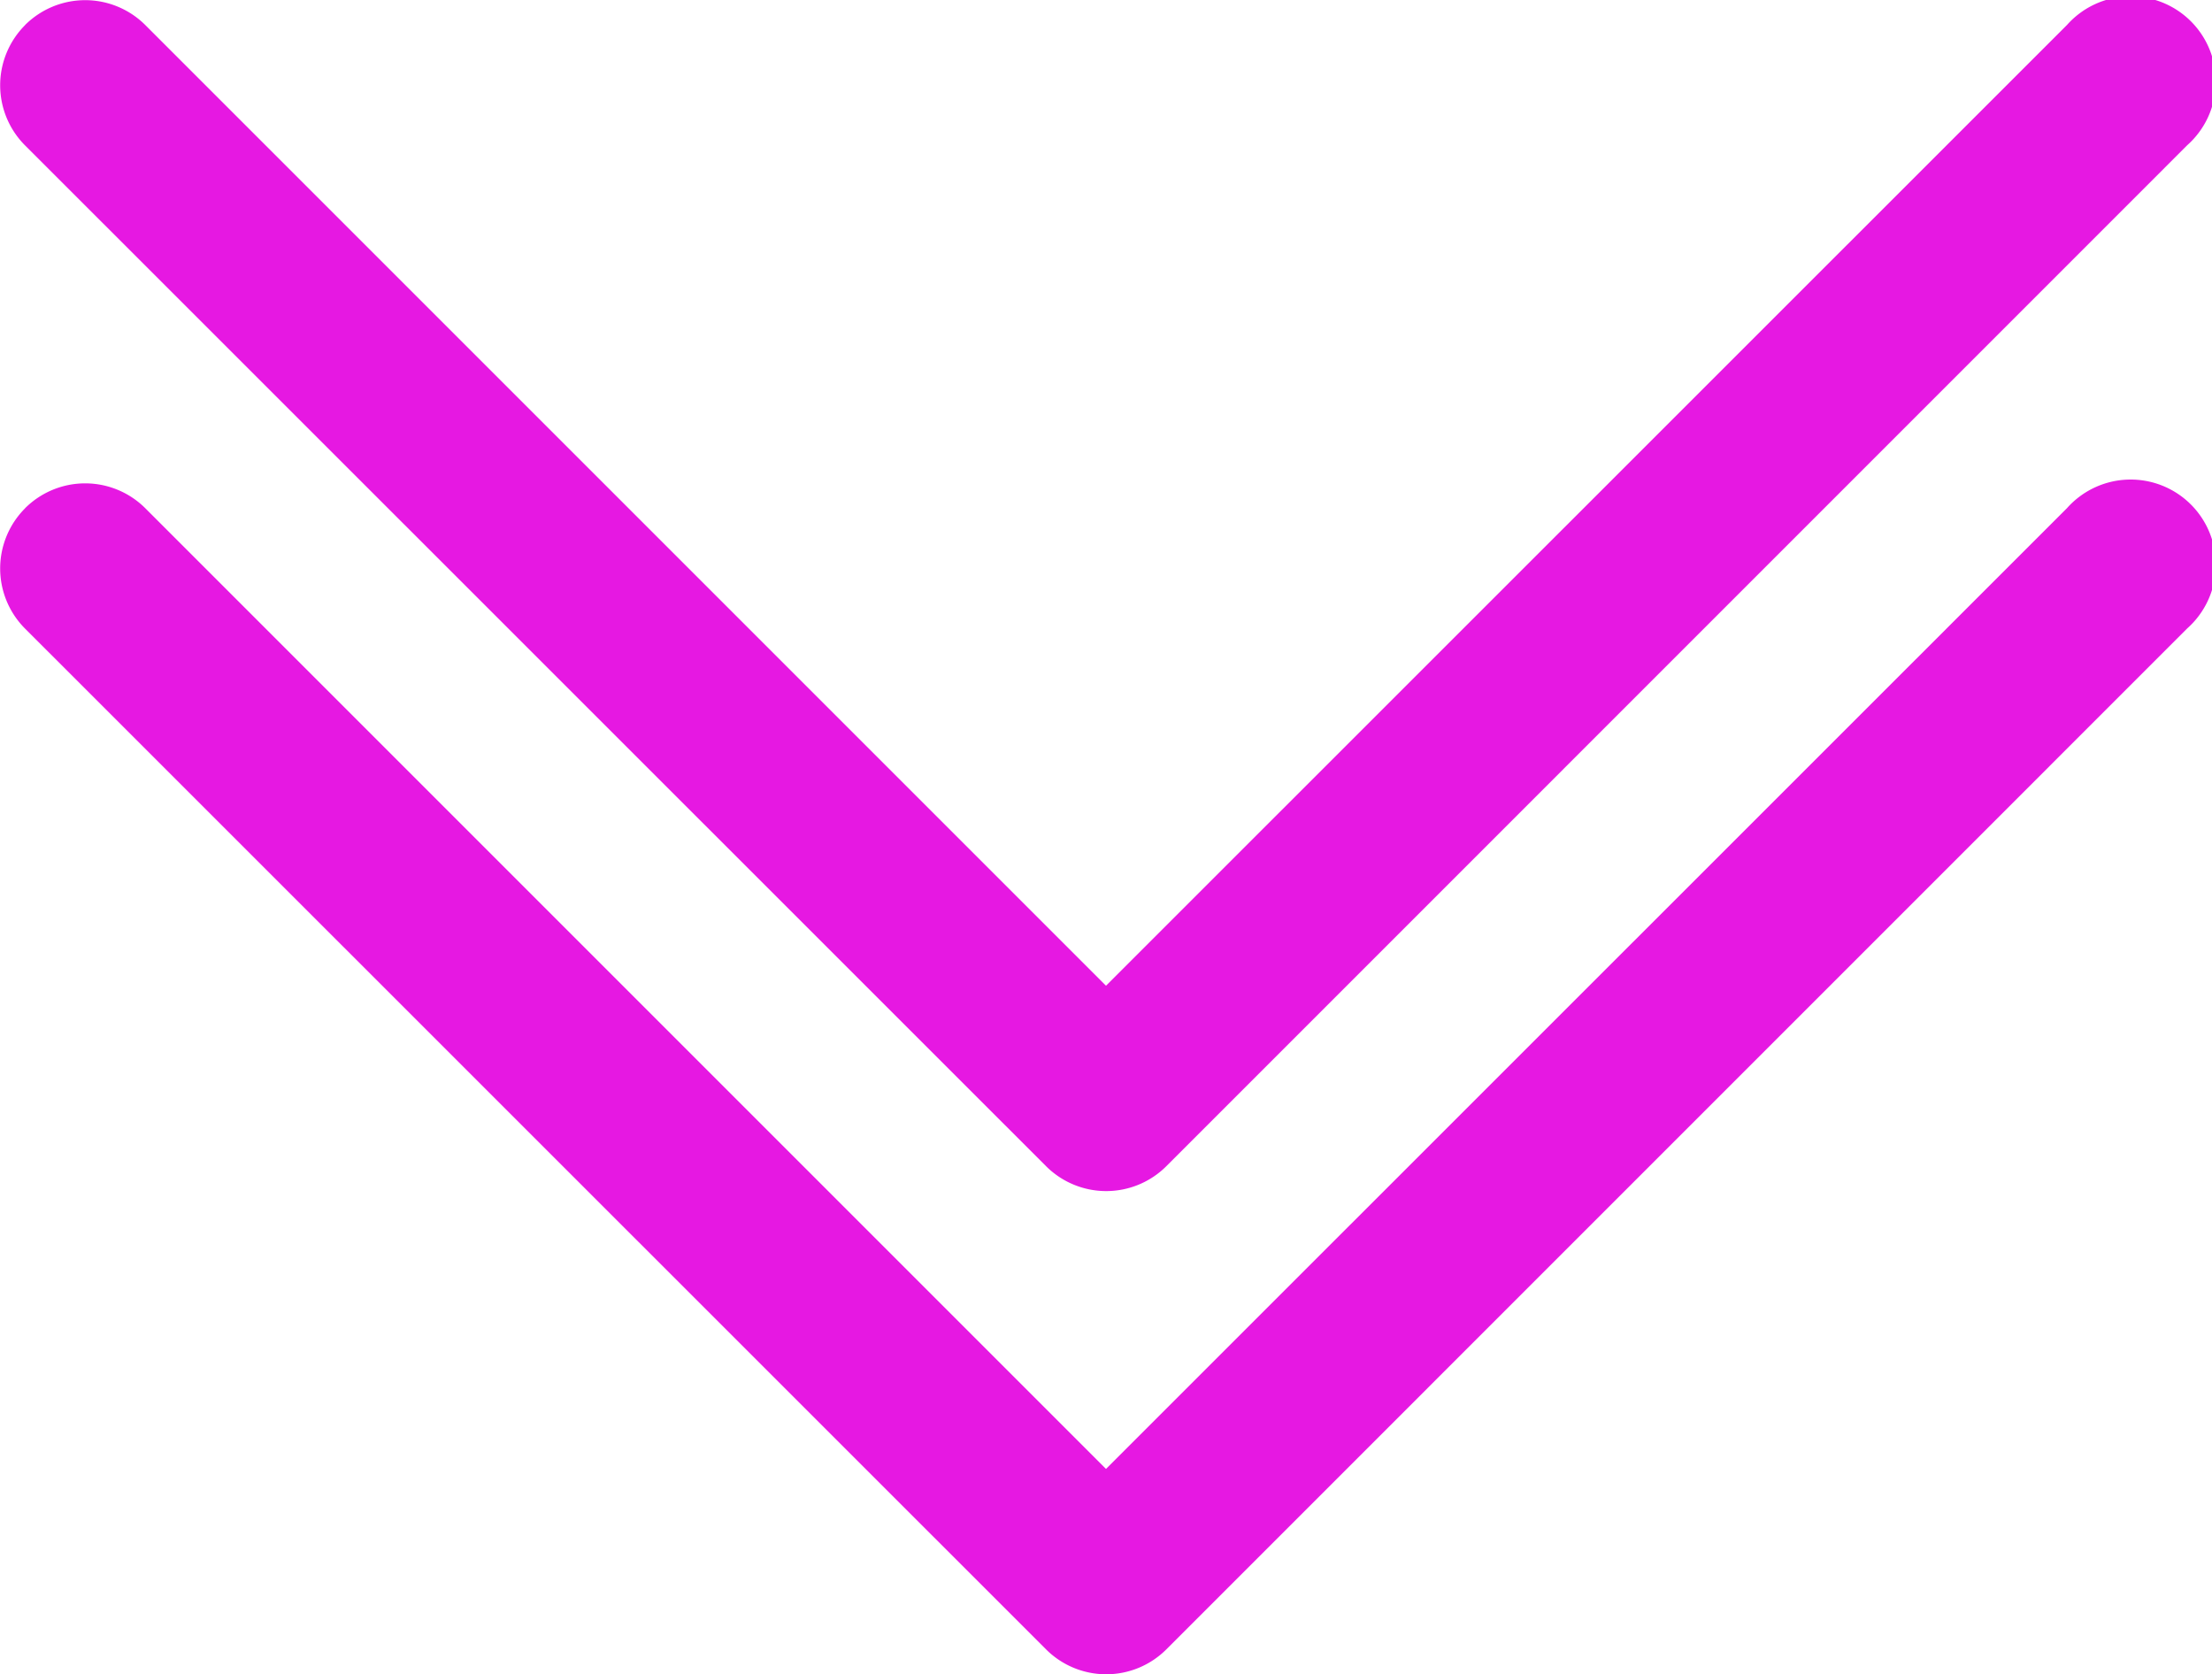<svg xmlns="http://www.w3.org/2000/svg" width="22.074" height="16.709"><path data-name="パス 1" d="M.25 5.072a.849.849 0 011.2 0l9.587 9.587 9.59-9.588a.85.85 0 111.2 1.2L11.639 16.46a.849.849 0 01-1.2 0L.25 6.273a.849.849 0 010-1.2z" fill="#e618e2" fill-rule="evenodd"/><path data-name="パス 2" d="M.25.25a.849.849 0 011.2 0l9.587 9.587 9.59-9.588a.85.85 0 111.2 1.2L11.639 11.638a.849.849 0 01-1.2 0L.25 1.451a.849.849 0 010-1.2z" fill="#e618e2" fill-rule="evenodd"/></svg>
